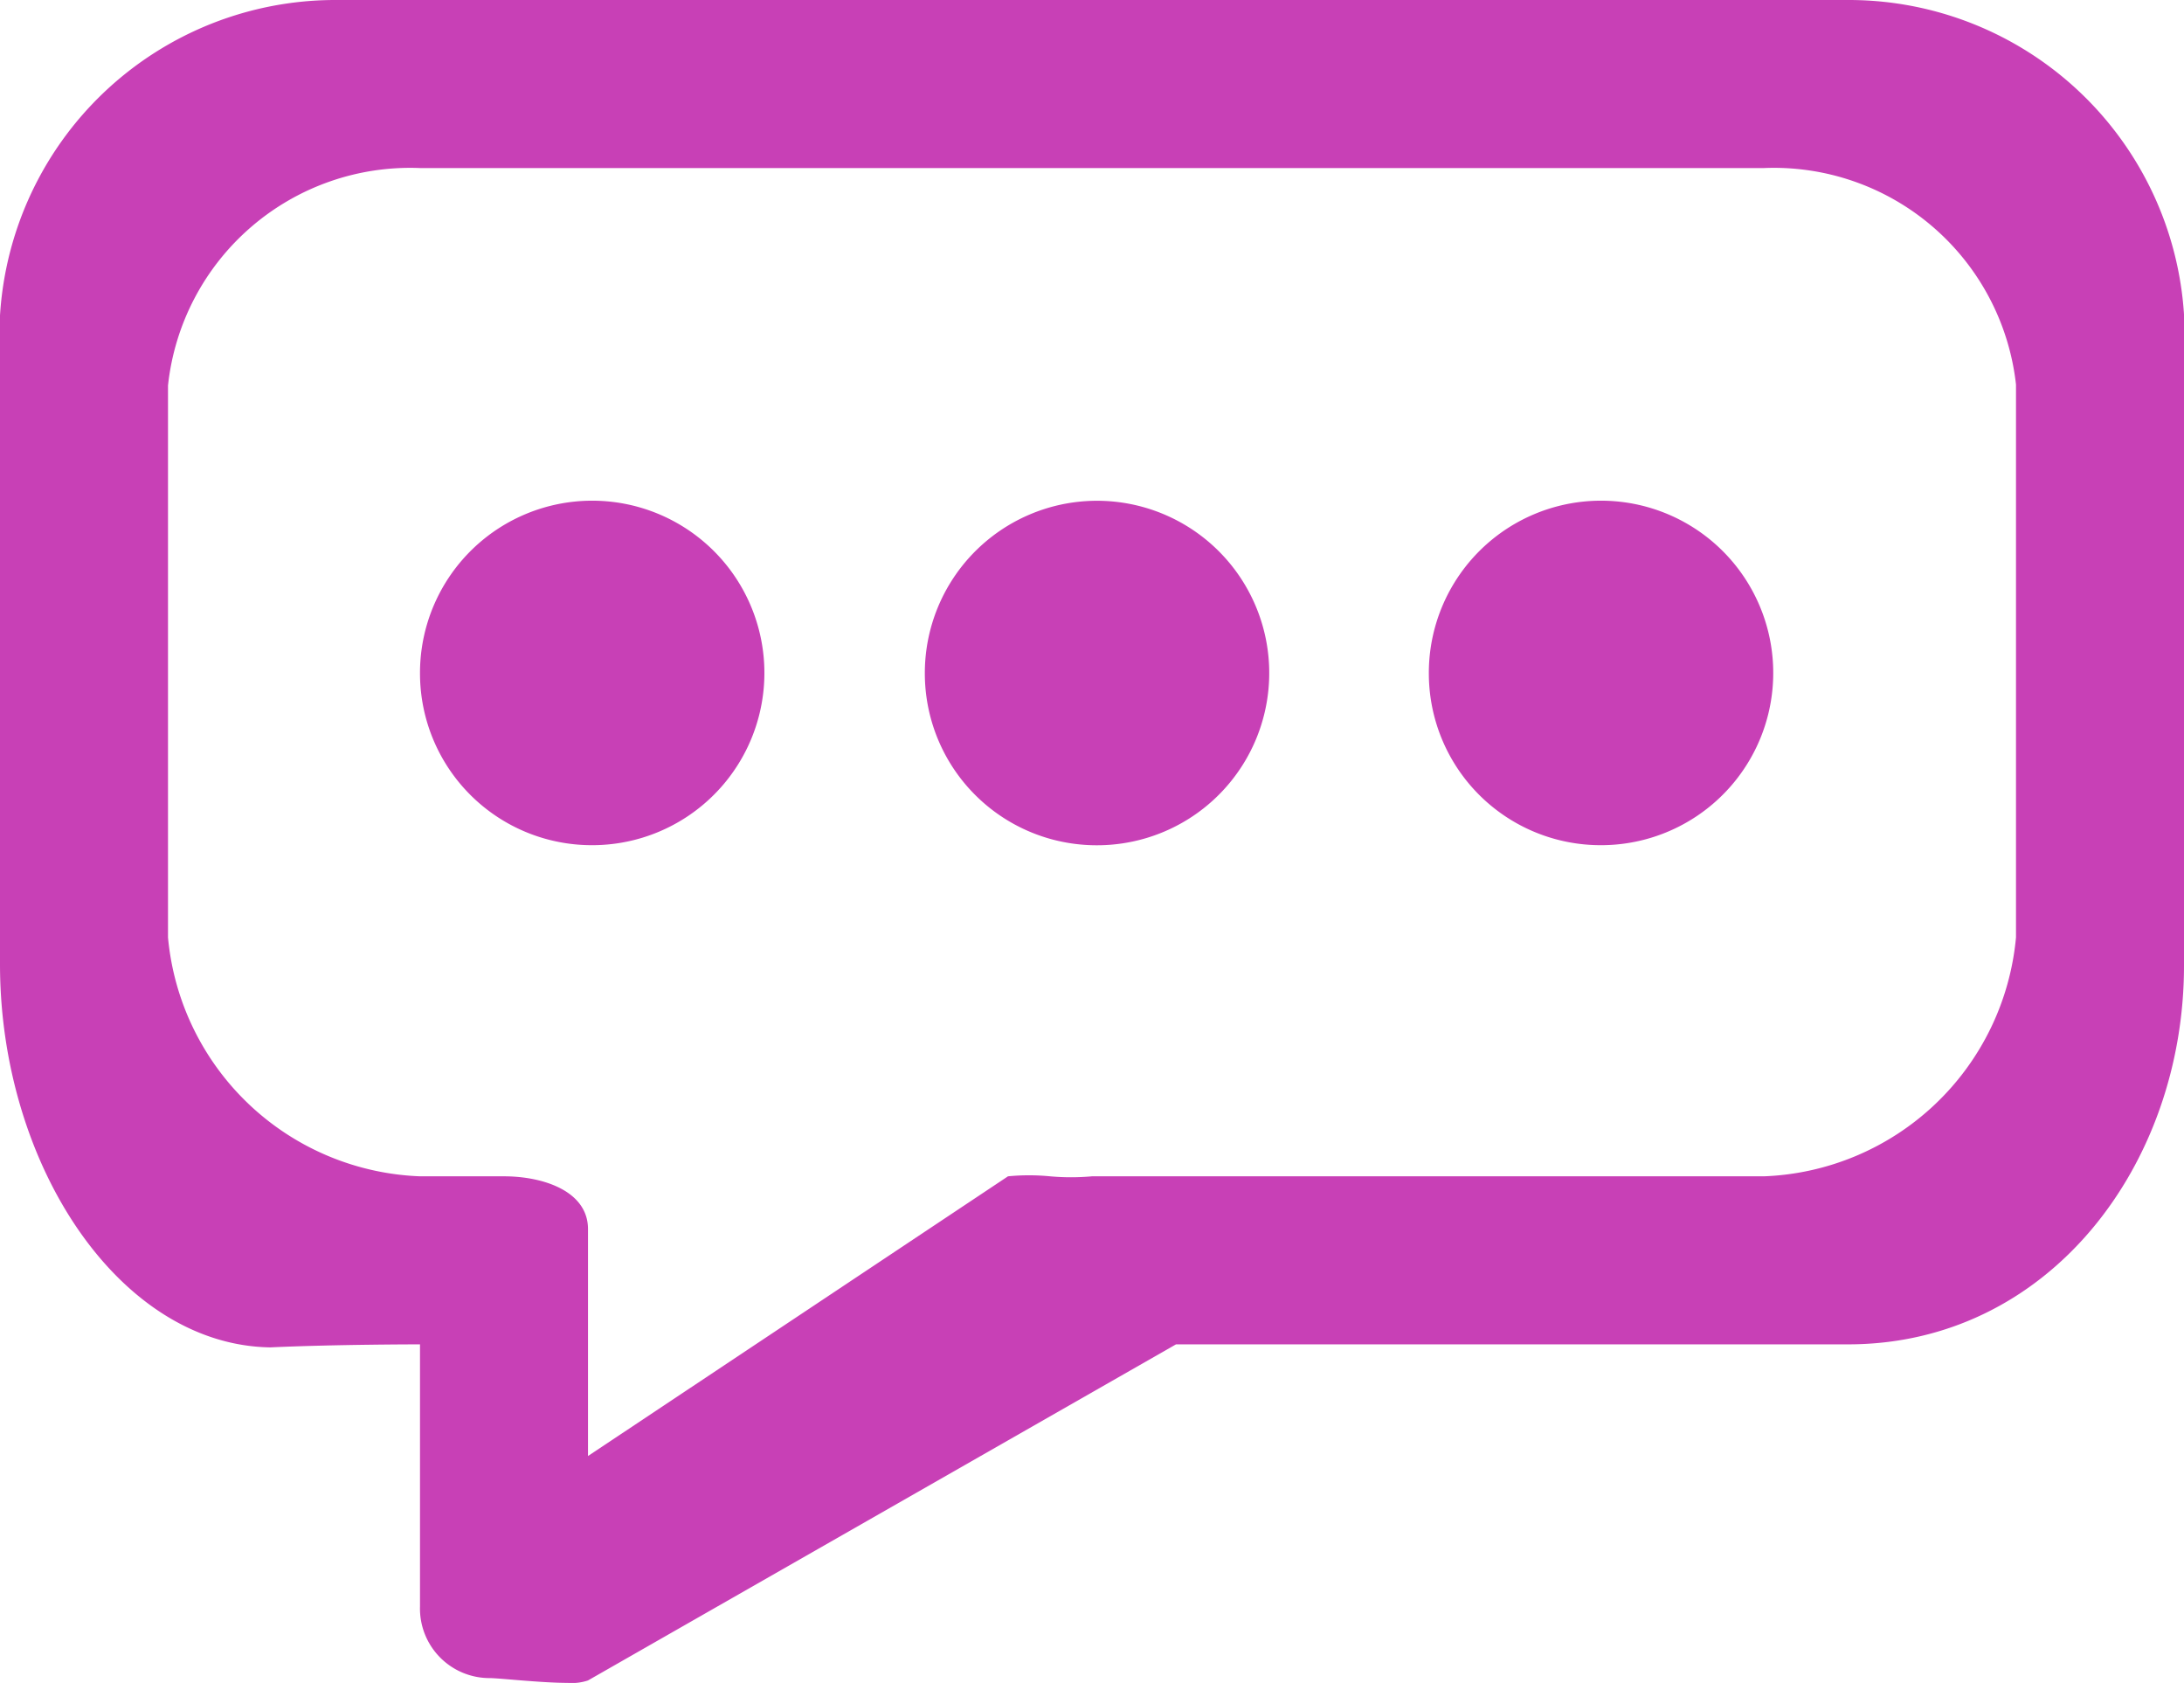 <svg xmlns="http://www.w3.org/2000/svg" width="26" height="20.03" viewBox="0 0 26 20.03">
  <path id="吹き出し" d="M26.831,41.972A.828.828,0,0,1,26,41.119V38s-1,0-1.783.036C22.416,38.008,21,35.854,21,33.475v-7.23A4,4,0,0,1,25,22H43a4,4,0,0,1,4,4.26v7.232C47,35.861,45.394,38,43,38H35l-7,4a.608.608,0,0,1-.241.029C27.444,42.029,26.939,41.972,26.831,41.972ZM23,26.589v6.567A3.132,3.132,0,0,0,26,36h1c.461,0,1,.173,1,.629v2.7L33,36a2.6,2.6,0,0,1,.5,0,2.779,2.779,0,0,0,.5,0h8a3.132,3.132,0,0,0,3-2.844V26.577A2.9,2.9,0,0,0,42,24H26A2.9,2.9,0,0,0,23,26.589ZM38.01,30.02a2.05,2.05,0,1,1,2.05,2.039A2.045,2.045,0,0,1,38.01,30.02Zm-6,0A2.05,2.05,0,1,1,34.06,32.06,2.045,2.045,0,0,1,32.01,30.02Zm-6.01,0a2.05,2.05,0,1,1,2.05,2.039A2.045,2.045,0,0,1,26,30.02Z" transform="translate(-21 -22)" fill="#c840b6"/>
</svg>
